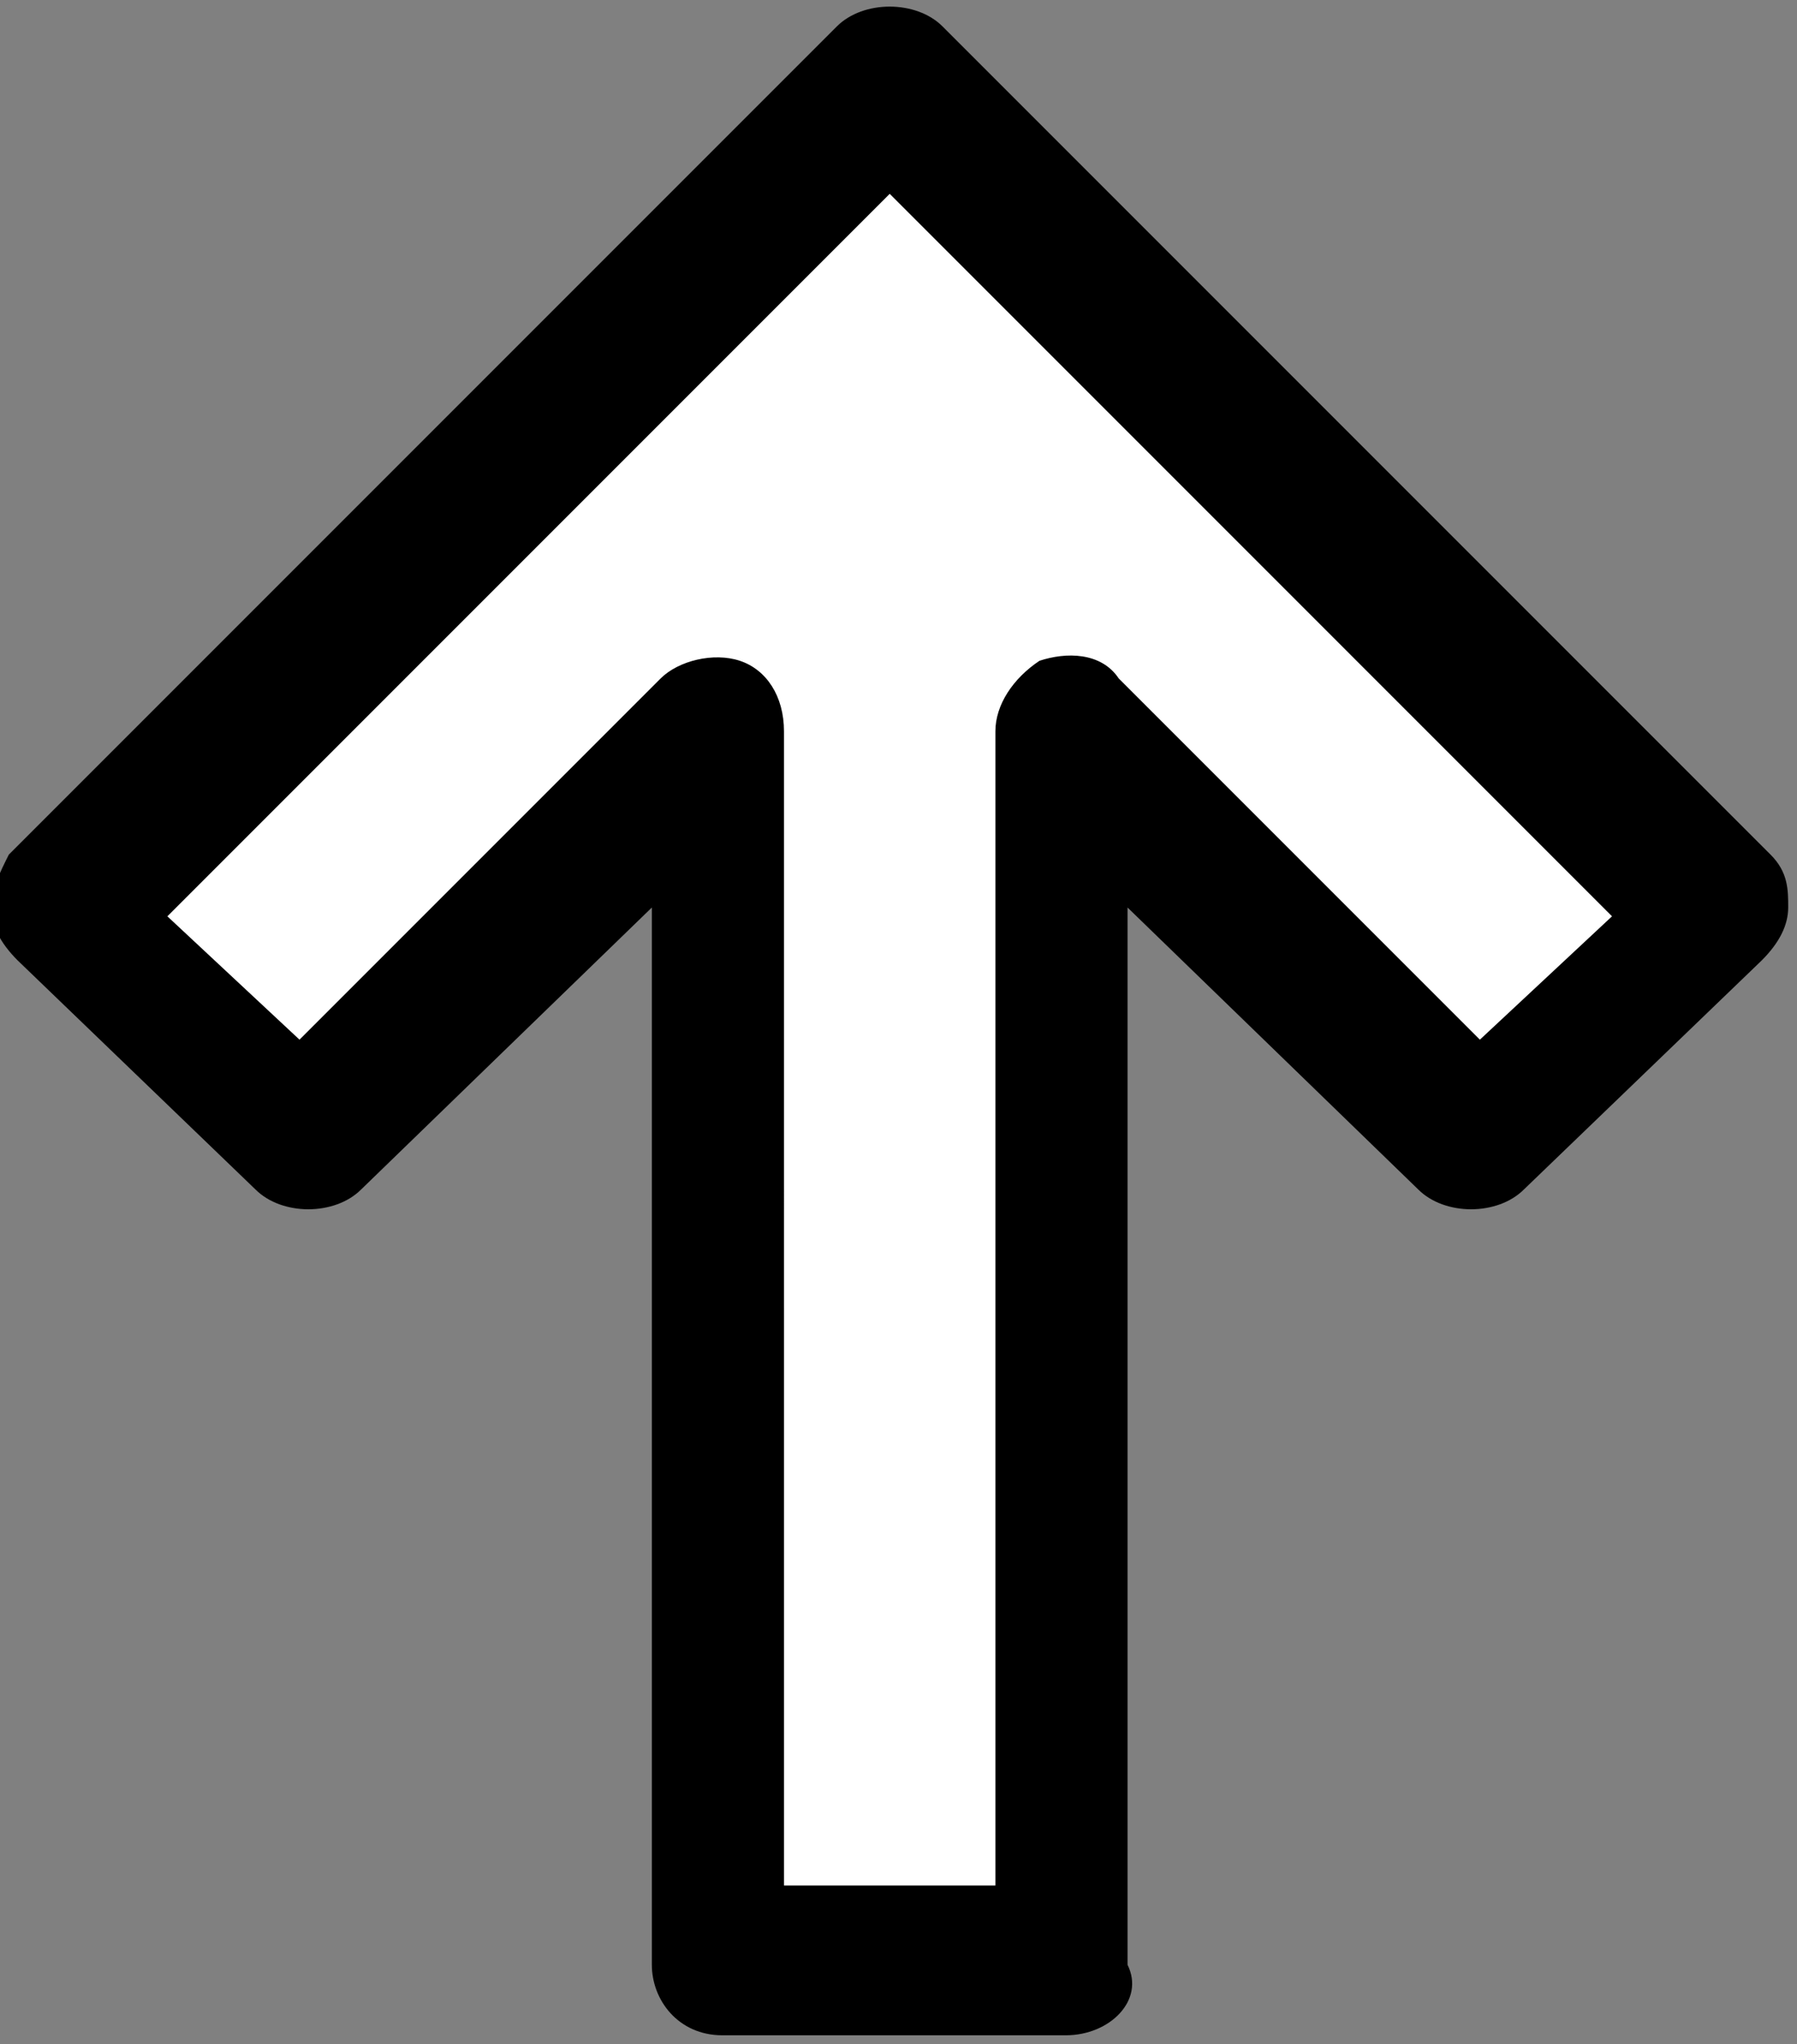 <?xml version="1.0" encoding="utf-8"?>
<!-- Generator: Adobe Illustrator 19.0.0, SVG Export Plug-In . SVG Version: 6.00 Build 0)  -->
<svg version="1.1" id="Ebene_1" xmlns="http://www.w3.org/2000/svg" xmlns:xlink="http://www.w3.org/1999/xlink" x="0px" y="0px"
	 viewBox="-287 409.7 20.4 23.2" style="enable-background:new -287 409.7 20.4 23.2;" xml:space="preserve">
<rect x="-287" y="409.7" width="20.4" height="23.2" fill="#808080" stroke="none"/>
<style type="text/css">
	.st0{fill:#FFFFFF;}
</style>
<g id="XMLID_1689_">
	<g id="XMLID_1690_">
		<path class="st0" d="M-267.4,420l-2.7,2.6l-4.7-4.7v14h-3.9v-14l-4.7,4.7l-2.7-2.6l9.4-9.4L-267.4,420z"/>
		<path d="M-274.9,432.8h-3.9c-0.5,0-0.8-0.4-0.8-0.8v-12l-3.3,3.2c-0.3,0.3-0.9,0.3-1.2,0l-2.7-2.6c-0.2-0.2-0.3-0.4-0.3-0.6
			c0-0.2,0.1-0.4,0.2-0.6l9.4-9.4c0.3-0.3,0.9-0.3,1.2,0l9.4,9.4c0.2,0.2,0.2,0.4,0.2,0.6s-0.1,0.4-0.3,0.6l-2.7,2.6
			c-0.3,0.3-0.9,0.3-1.2,0l-3.3-3.2v12C-274,432.4-274.4,432.8-274.9,432.8z M-277.9,431.1h2.2V418c0-0.3,0.2-0.6,0.5-0.8
			c0.3-0.1,0.7-0.1,0.9,0.2l4.1,4.1l1.5-1.4l-8.2-8.2l-8.2,8.2l1.5,1.4l4.1-4.1c0.2-0.2,0.6-0.3,0.9-0.2c0.3,0.1,0.5,0.4,0.5,0.8
			V431.1z"/>
	</g>
</g>
</svg>
